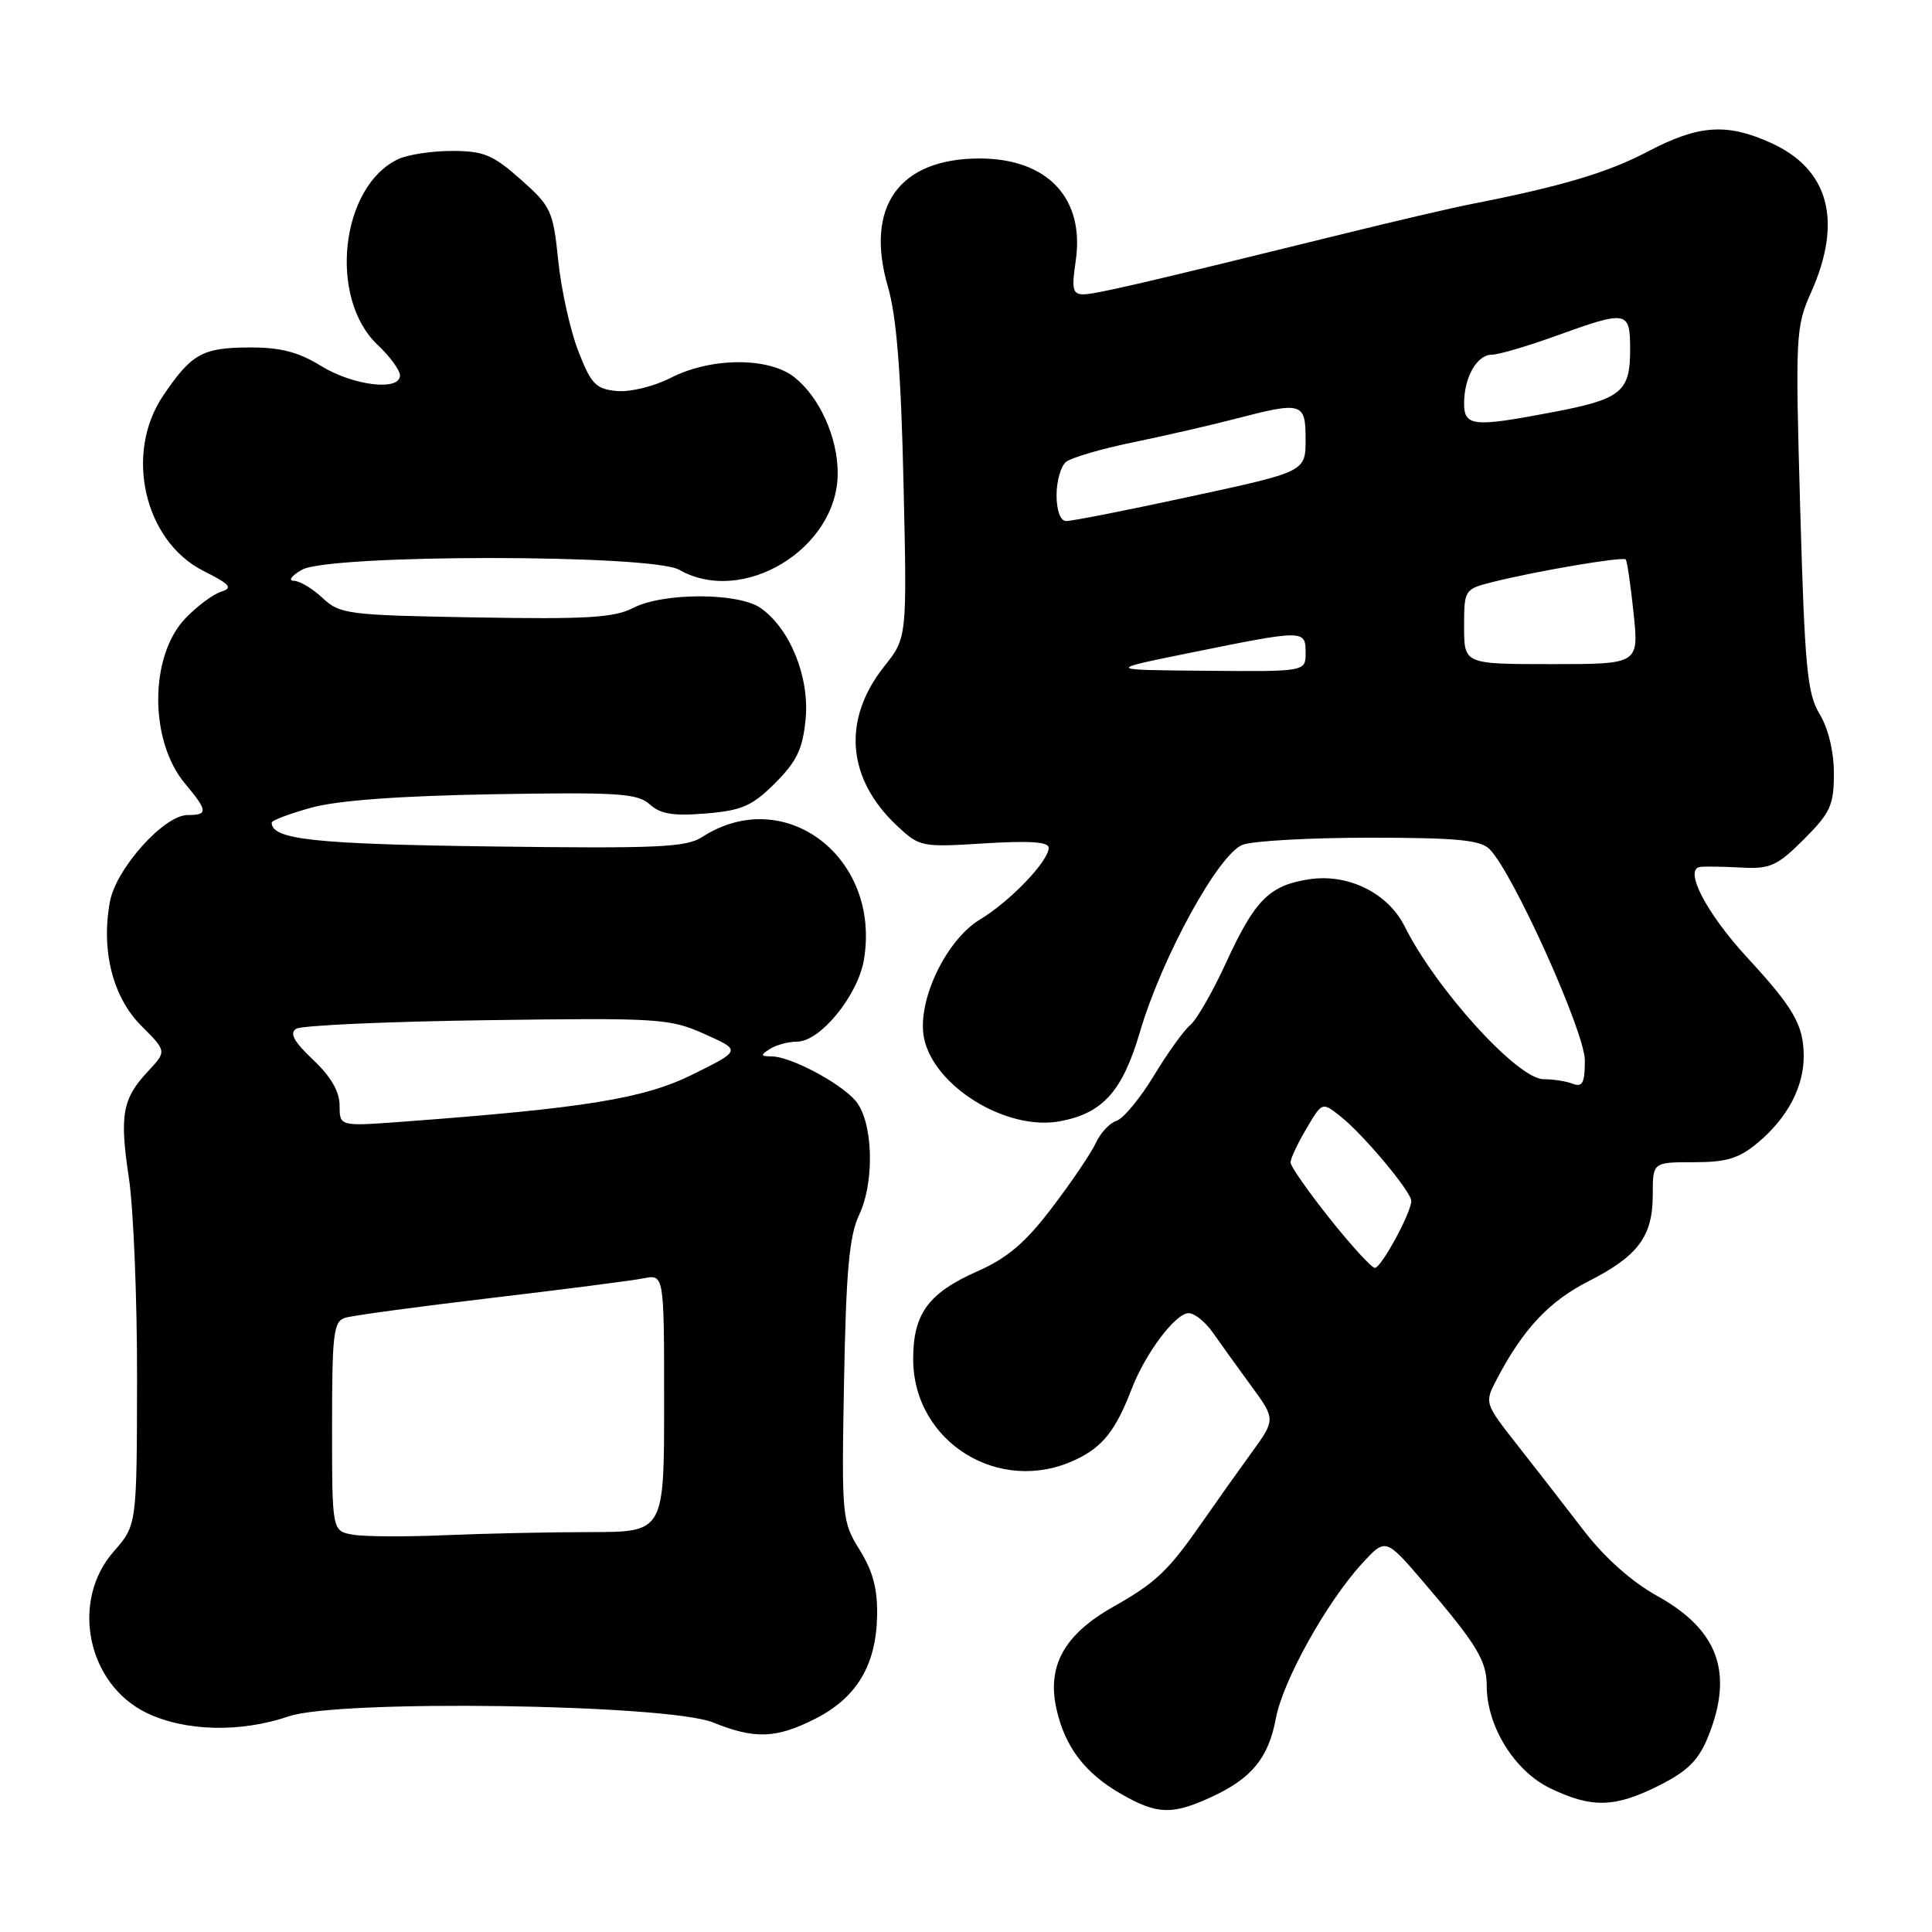 <?xml version="1.0" encoding="UTF-8" standalone="no"?>
<!DOCTYPE svg PUBLIC "-//W3C//DTD SVG 1.1//EN" "http://www.w3.org/Graphics/SVG/1.1/DTD/svg11.dtd" >
<svg xmlns="http://www.w3.org/2000/svg" xmlns:xlink="http://www.w3.org/1999/xlink" version="1.1" viewBox="0 0 256 256">
 <g >
 <path fill="currentColor"
d=" M 160.50 238.12 C 165.85 235.66 168.08 232.95 169.06 227.69 C 169.99 222.71 175.78 212.30 180.46 207.20 C 183.60 203.77 183.60 203.77 188.62 209.63 C 195.70 217.91 197.00 220.04 197.00 223.41 C 197.00 228.72 200.68 234.67 205.38 236.94 C 210.92 239.62 214.00 239.54 219.91 236.55 C 223.69 234.63 225.10 233.21 226.37 230.03 C 229.73 221.63 227.67 215.96 219.62 211.49 C 216.21 209.60 212.63 206.41 209.87 202.82 C 207.47 199.69 203.52 194.61 201.09 191.52 C 196.68 185.90 196.68 185.90 198.36 182.70 C 201.84 176.08 205.28 172.42 210.49 169.77 C 217.08 166.42 219.00 163.82 219.00 158.28 C 219.00 154.00 219.00 154.00 224.42 154.00 C 228.81 154.00 230.44 153.50 232.96 151.38 C 236.84 148.12 239.00 144.04 239.00 139.98 C 239.00 135.85 237.71 133.59 231.47 126.83 C 226.06 120.95 223.05 115.12 225.30 114.87 C 225.96 114.79 228.42 114.83 230.78 114.96 C 234.56 115.16 235.50 114.73 239.03 111.21 C 242.54 107.69 243.00 106.69 243.00 102.49 C 243.00 99.60 242.26 96.51 241.11 94.62 C 239.46 91.89 239.14 88.49 238.54 67.50 C 237.88 44.37 237.93 43.33 239.99 38.71 C 244.19 29.29 242.35 22.42 234.67 18.94 C 228.81 16.28 225.09 16.54 218.38 20.06 C 213.05 22.87 206.92 24.69 195.00 27.03 C 192.53 27.51 184.88 29.29 178.00 30.99 C 151.46 37.53 145.14 39.00 143.54 39.00 C 142.14 39.00 141.98 38.30 142.53 34.63 C 143.78 26.30 138.83 21.00 129.79 21.00 C 119.11 21.01 114.56 27.39 117.66 38.02 C 118.80 41.94 119.39 49.34 119.72 64.00 C 120.19 84.50 120.19 84.50 117.18 88.28 C 111.58 95.32 112.19 103.15 118.83 109.39 C 121.85 112.23 122.08 112.28 130.45 111.75 C 136.51 111.38 138.99 111.55 138.96 112.36 C 138.89 114.17 133.84 119.43 129.87 121.83 C 125.35 124.55 121.52 132.60 122.42 137.45 C 123.64 143.91 133.36 149.90 140.46 148.57 C 146.14 147.51 148.74 144.60 151.06 136.70 C 153.97 126.82 161.47 113.15 164.65 111.94 C 166.01 111.42 173.59 111.00 181.49 111.00 C 192.96 111.00 196.16 111.30 197.37 112.51 C 200.47 115.61 210.00 136.74 210.00 140.51 C 210.00 143.48 209.69 144.09 208.42 143.61 C 207.55 143.27 205.80 143.00 204.54 143.00 C 201.10 143.00 190.31 131.12 186.11 122.73 C 183.92 118.34 178.65 115.74 173.53 116.50 C 168.21 117.30 166.30 119.20 162.48 127.52 C 160.71 131.38 158.57 135.11 157.73 135.81 C 156.88 136.51 154.70 139.54 152.89 142.54 C 151.07 145.54 148.84 148.23 147.94 148.52 C 147.04 148.80 145.82 150.11 145.22 151.42 C 144.62 152.73 142.02 156.58 139.44 159.97 C 135.88 164.66 133.50 166.69 129.52 168.45 C 123.01 171.33 121.00 174.08 121.00 180.07 C 121.00 191.10 132.46 198.20 142.54 193.41 C 146.13 191.71 147.84 189.54 149.97 184.00 C 151.78 179.30 155.77 174.00 157.50 174.00 C 158.28 174.00 159.72 175.16 160.70 176.57 C 161.69 177.98 163.97 181.15 165.77 183.61 C 169.04 188.08 169.04 188.08 165.77 192.58 C 163.97 195.06 161.11 199.09 159.41 201.54 C 154.80 208.17 153.22 209.68 147.51 212.91 C 141.02 216.57 138.70 220.75 139.99 226.46 C 141.13 231.52 143.77 234.97 148.59 237.73 C 153.33 240.44 155.30 240.51 160.50 238.12 Z  M 108.02 227.75 C 113.48 224.98 116.07 220.70 116.22 214.20 C 116.30 210.60 115.69 208.24 113.92 205.39 C 111.56 201.58 111.51 201.10 111.84 183.00 C 112.11 168.40 112.53 163.76 113.83 161.00 C 115.97 156.47 115.68 148.41 113.28 145.76 C 111.11 143.35 104.73 140.01 102.29 139.98 C 100.77 139.97 100.72 139.82 102.00 139.00 C 102.83 138.47 104.47 138.02 105.65 138.02 C 108.71 137.99 113.67 131.90 114.47 127.19 C 116.77 113.59 103.95 103.85 93.04 110.91 C 90.92 112.28 87.09 112.45 65.13 112.16 C 41.61 111.85 36.00 111.24 36.00 109.00 C 36.00 108.71 38.36 107.82 41.25 107.02 C 44.73 106.06 52.88 105.46 65.37 105.24 C 81.89 104.96 84.48 105.12 86.09 106.58 C 87.51 107.87 89.23 108.15 93.54 107.79 C 98.32 107.39 99.67 106.80 102.71 103.76 C 105.59 100.88 106.37 99.24 106.75 95.27 C 107.28 89.71 104.68 83.29 100.79 80.57 C 97.84 78.50 87.87 78.50 83.88 80.56 C 81.40 81.85 77.68 82.07 63.01 81.81 C 46.09 81.52 45.03 81.38 42.76 79.25 C 41.45 78.01 39.73 76.98 38.94 76.96 C 38.15 76.95 38.62 76.29 40.00 75.50 C 43.64 73.42 86.36 73.42 90.00 75.50 C 98.45 80.33 111.00 72.68 111.00 62.71 C 111.00 57.93 108.59 52.61 105.24 49.97 C 101.84 47.30 94.21 47.34 88.89 50.06 C 86.62 51.22 83.47 51.98 81.70 51.81 C 78.94 51.54 78.31 50.88 76.62 46.50 C 75.55 43.75 74.36 38.36 73.97 34.53 C 73.29 27.94 73.02 27.34 69.00 23.78 C 65.33 20.52 64.08 20.00 59.92 20.00 C 57.27 20.00 54.06 20.48 52.80 21.07 C 45.12 24.64 43.46 39.49 50.04 45.70 C 51.67 47.23 53.00 49.06 53.00 49.75 C 53.00 51.86 46.78 51.11 42.50 48.47 C 39.50 46.62 37.13 46.02 33.00 46.04 C 26.82 46.07 25.38 46.87 21.63 52.41 C 16.44 60.06 19.10 71.69 26.96 75.65 C 30.50 77.43 30.90 77.90 29.29 78.41 C 28.22 78.75 26.10 80.33 24.56 81.94 C 19.78 86.93 19.76 98.19 24.54 103.86 C 27.55 107.45 27.59 108.00 24.85 108.00 C 21.74 108.00 15.40 115.07 14.57 119.45 C 13.37 125.90 14.93 132.12 18.70 135.90 C 22.09 139.29 22.09 139.29 19.66 141.90 C 16.20 145.59 15.82 147.72 17.08 156.10 C 17.69 160.17 18.18 172.18 18.16 182.79 C 18.13 202.09 18.13 202.09 15.07 205.58 C 9.30 212.14 11.54 223.14 19.41 226.96 C 24.52 229.43 31.85 229.61 38.28 227.42 C 44.89 225.17 88.48 225.80 94.50 228.24 C 100.01 230.47 102.85 230.37 108.02 227.75 Z  M 176.20 161.47 C 173.34 157.88 171.00 154.53 171.00 154.03 C 171.00 153.53 171.94 151.52 173.10 149.56 C 175.19 146.01 175.19 146.01 177.57 147.88 C 180.61 150.27 187.00 157.90 187.00 159.13 C 187.00 160.68 183.02 168.00 182.18 168.00 C 181.75 168.00 179.06 165.06 176.20 161.47 Z  M 158.00 86.44 C 172.84 83.43 173.00 83.43 173.00 86.50 C 173.00 89.00 173.00 89.00 159.75 88.88 C 146.50 88.77 146.50 88.77 158.00 86.44 Z  M 194.00 83.04 C 194.00 78.14 194.05 78.07 197.75 77.13 C 203.60 75.66 215.05 73.72 215.42 74.13 C 215.60 74.33 216.07 77.54 216.46 81.25 C 217.16 88.00 217.16 88.00 205.58 88.00 C 194.00 88.00 194.00 88.00 194.00 83.04 Z  M 140.00 65.62 C 140.00 63.76 140.56 61.78 141.25 61.21 C 141.94 60.64 145.95 59.47 150.18 58.60 C 154.40 57.73 160.45 56.34 163.64 55.51 C 172.56 53.18 173.00 53.31 173.00 58.25 C 172.99 62.50 172.99 62.50 157.75 65.79 C 149.36 67.61 141.94 69.07 141.25 69.04 C 140.51 69.02 140.00 67.63 140.00 65.62 Z  M 194.00 53.43 C 194.00 50.00 195.71 47.00 197.66 47.00 C 198.54 47.00 202.38 45.88 206.19 44.50 C 215.67 41.08 216.00 41.14 216.00 46.38 C 216.00 51.93 214.82 52.89 205.76 54.61 C 195.20 56.63 194.00 56.51 194.00 53.43 Z  M 46.75 203.35 C 44.00 202.87 44.00 202.87 44.00 189.00 C 44.00 176.66 44.19 175.08 45.75 174.61 C 46.71 174.31 55.38 173.14 65.00 172.00 C 74.62 170.86 83.74 169.69 85.25 169.39 C 88.00 168.84 88.00 168.84 88.00 185.92 C 88.00 203.00 88.00 203.00 78.25 203.01 C 72.89 203.01 64.22 203.20 59.00 203.42 C 53.77 203.65 48.26 203.62 46.75 203.35 Z  M 45.00 146.49 C 45.00 144.64 43.85 142.66 41.49 140.43 C 38.95 138.03 38.33 136.90 39.24 136.32 C 39.94 135.87 51.30 135.36 64.50 135.18 C 87.36 134.86 88.73 134.95 93.35 137.01 C 98.21 139.18 98.21 139.18 91.85 142.34 C 85.36 145.57 77.63 146.83 53.25 148.64 C 45.00 149.25 45.00 149.25 45.00 146.49 Z "/>
</g>
</svg>